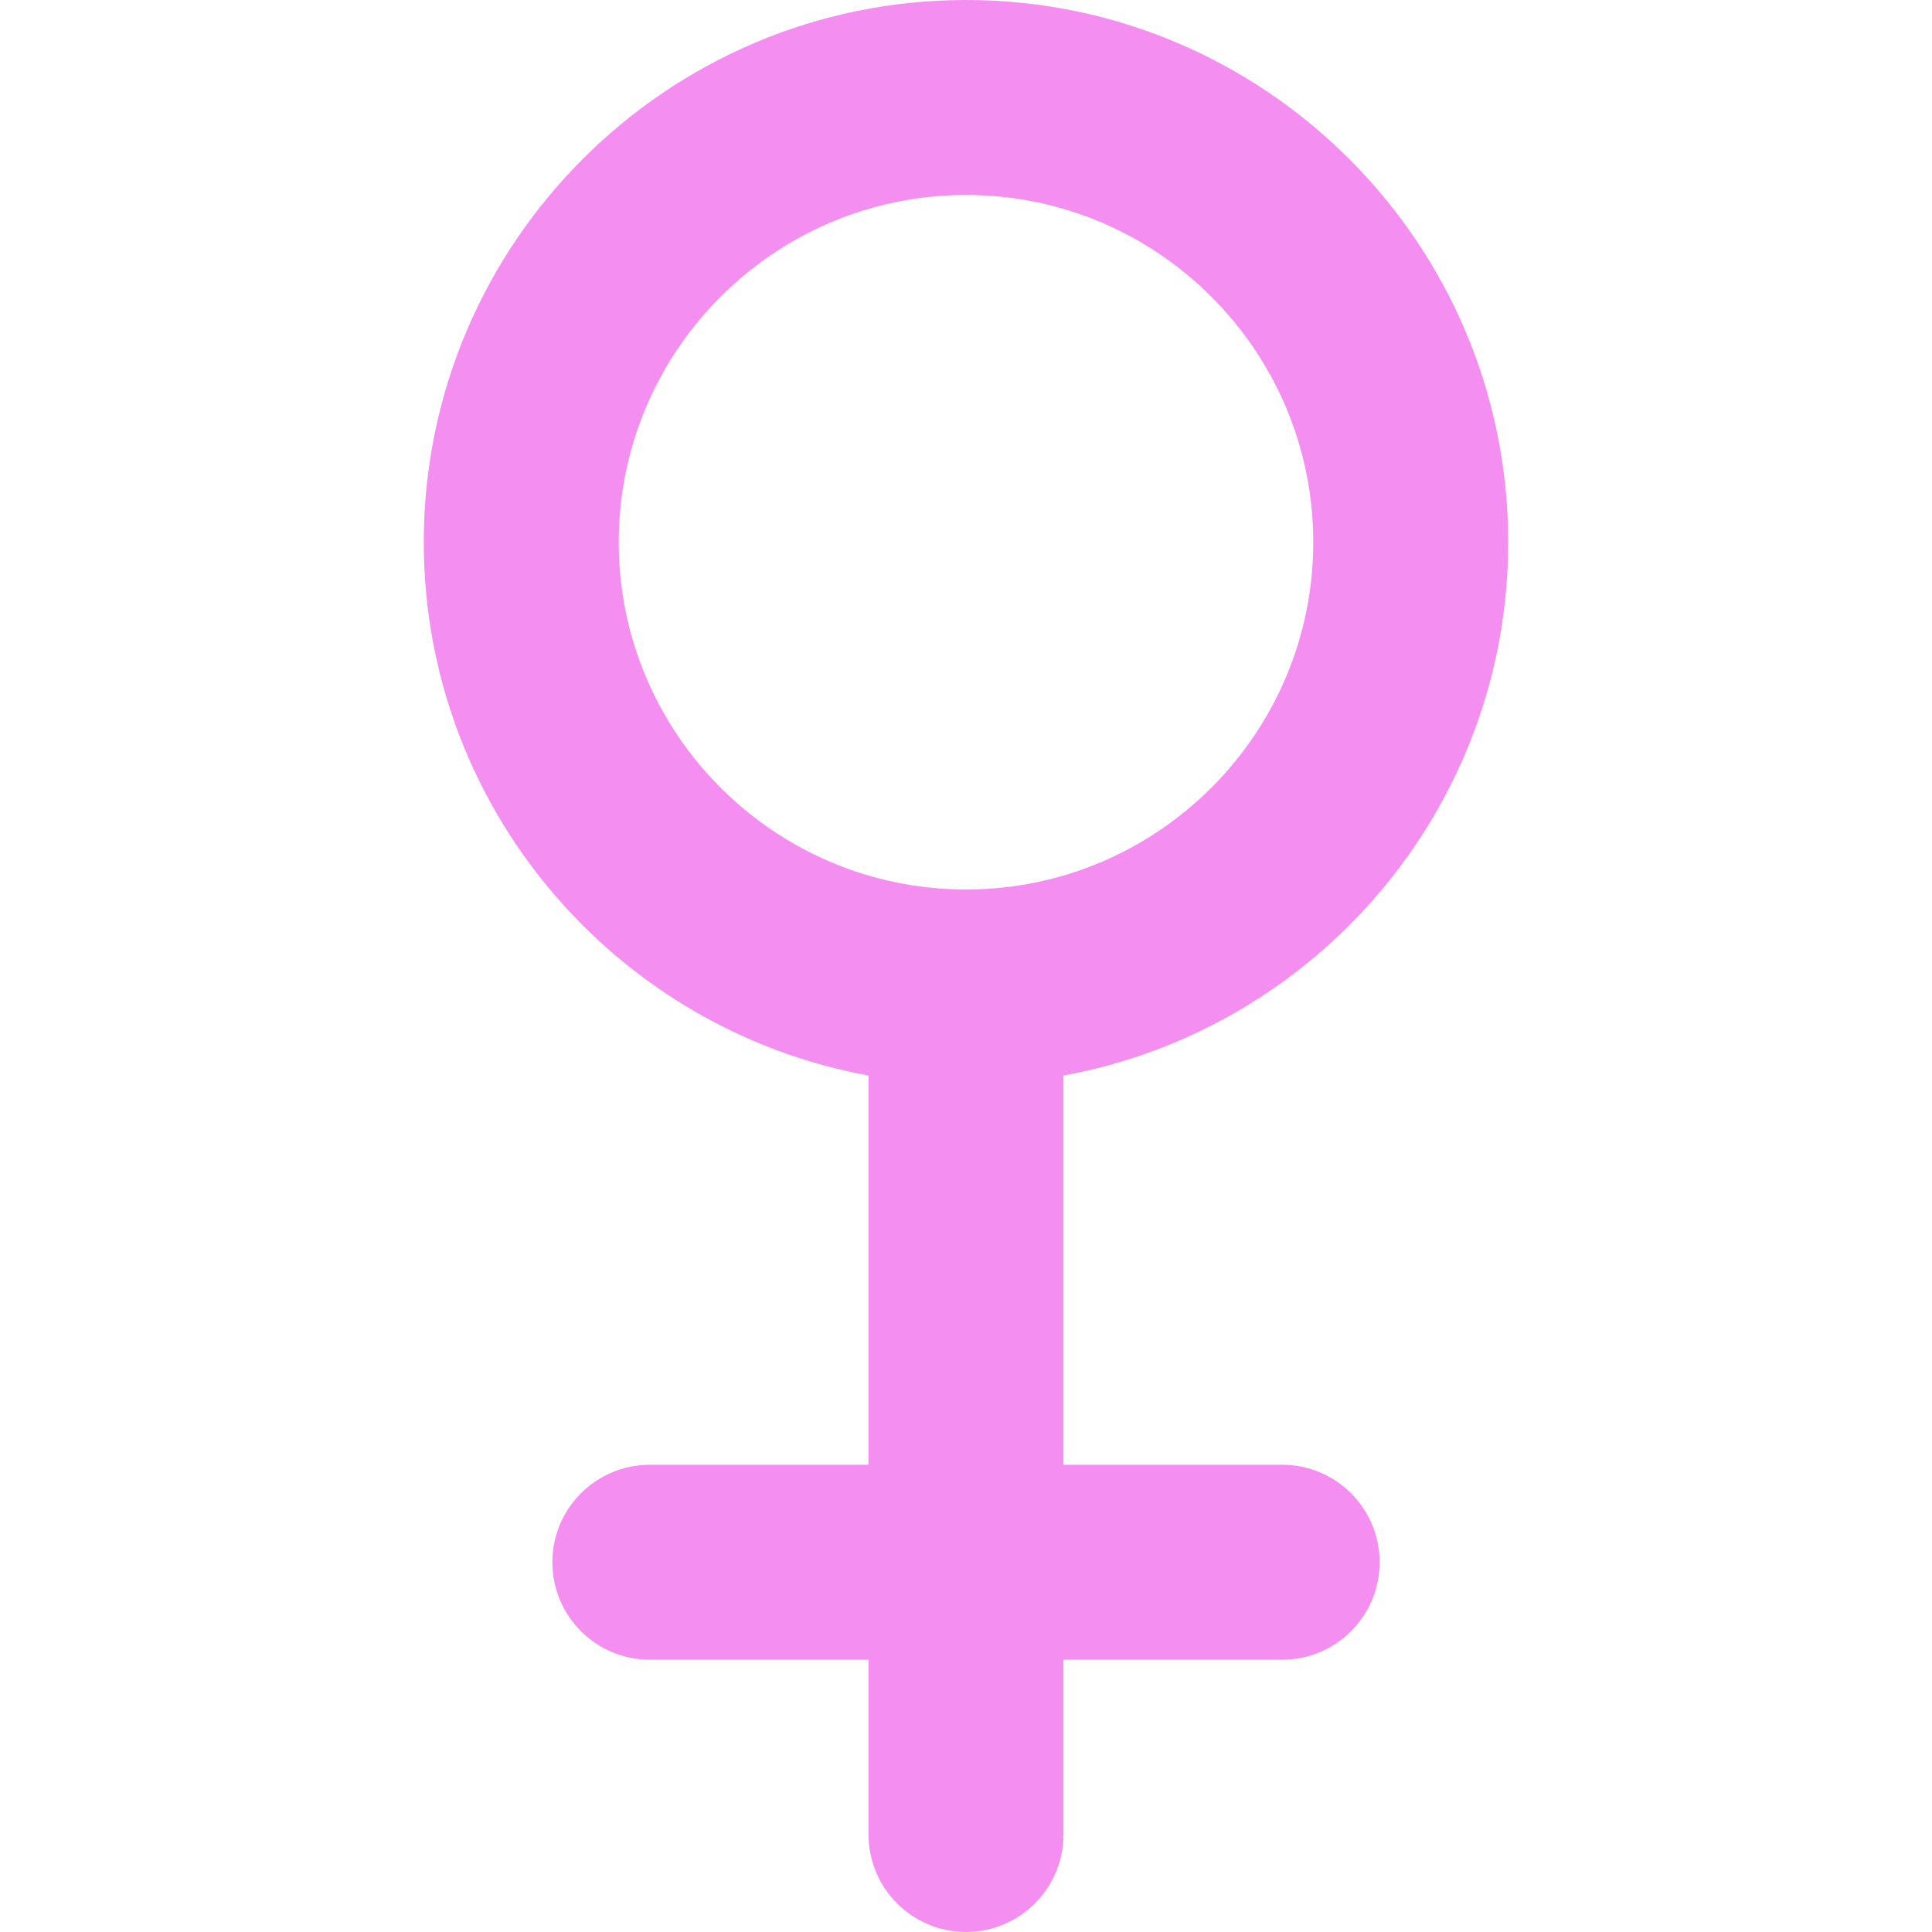<?xml version="1.0" encoding="iso-8859-1"?>
<!-- Generator: Adobe Illustrator 18.0.0, SVG Export Plug-In . SVG Version: 6.00 Build 0)  -->
<!DOCTYPE svg PUBLIC "-//W3C//DTD SVG 1.1//EN" "http://www.w3.org/Graphics/SVG/1.1/DTD/svg11.dtd">
<svg xmlns="http://www.w3.org/2000/svg" xmlns:xlink="http://www.w3.org/1999/xlink" version="1.1" id="Capa_1" x="0px" y="0px" viewBox="0 0 61.132 61.132" style="enable-background:new 0 0 61.132 61.132;" xml:space="preserve" width="512px" height="512px">
<path d="M27.482,34.031v12.317h-6.92c-1.703,0-3.084,1.381-3.084,3.084s1.381,3.084,3.084,3.084h6.92v5.531  c0,1.703,1.381,3.084,3.084,3.084s3.084-1.381,3.084-3.084v-5.531h6.92c1.703,0,3.084-1.381,3.084-3.084s-1.381-3.084-3.084-3.084  h-6.92V34.031c7.993-1.458,14.072-8.467,14.072-16.874C47.723,7.697,40.026,0,30.566,0c-9.46,0-17.157,7.697-17.157,17.157  C13.409,25.564,19.489,32.573,27.482,34.031z M30.566,6.169c6.059,0,10.988,4.929,10.988,10.988s-4.929,10.988-10.988,10.988  s-10.988-4.929-10.988-10.988S24.507,6.169,30.566,6.169z" fill="#f58ef1"/>
<g>
</g>
<g>
</g>
<g>
</g>
<g>
</g>
<g>
</g>
<g>
</g>
<g>
</g>
<g>
</g>
<g>
</g>
<g>
</g>
<g>
</g>
<g>
</g>
<g>
</g>
<g>
</g>
<g>
</g>
</svg>
